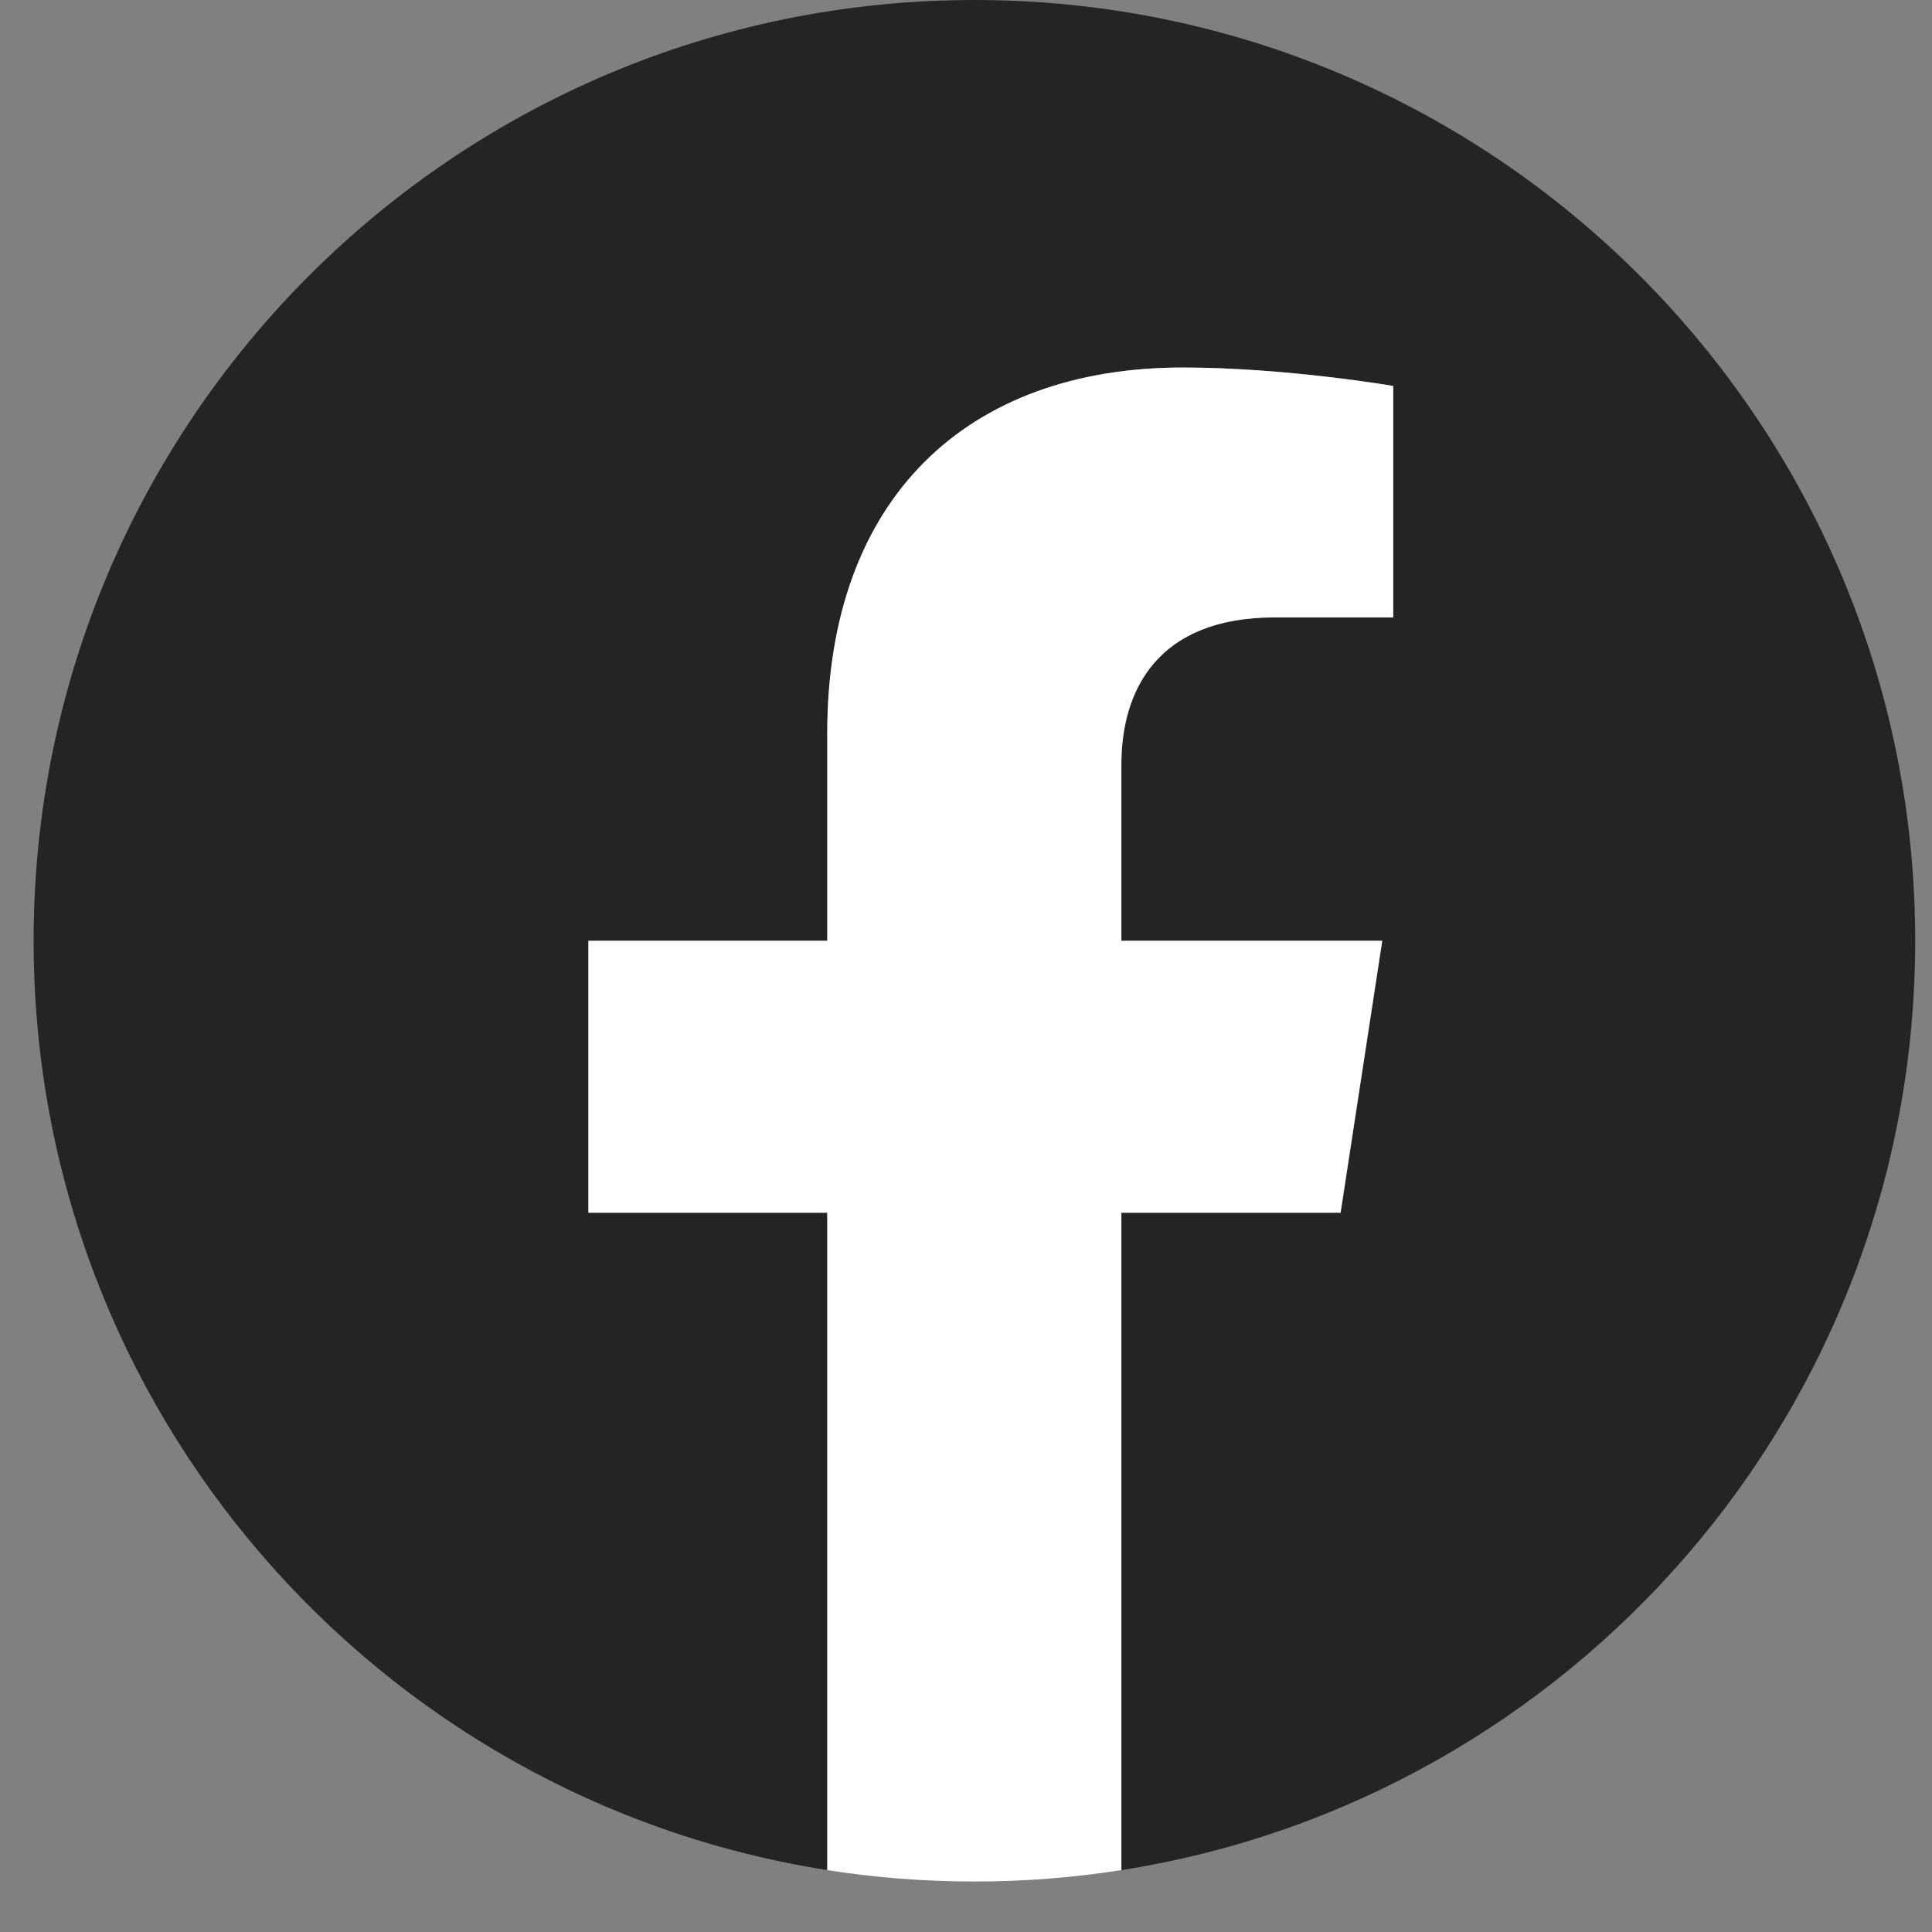 <svg width="30" height="30" viewBox="0 0 30 30" fill="none" xmlns="http://www.w3.org/2000/svg">
<rect x="0" y="0" width="30" height="30" fill="#808080" stroke="none"/>
<path d="M29.739 14.608C29.739 6.54 23.199 0 15.131 0C7.063 0 0.522 6.54 0.522 14.608C0.522 21.899 5.864 27.944 12.848 29.039V18.831H9.138V14.608H12.848V11.39C12.848 7.728 15.029 5.707 18.366 5.707C19.965 5.707 21.636 5.993 21.636 5.993V9.587H19.794C17.981 9.587 17.414 10.713 17.414 11.868V14.608H21.465L20.818 18.831H17.414V29.039C24.398 27.942 29.739 21.899 29.739 14.608Z" fill="#242424"/>
<path d="M20.816 18.831L21.463 14.608H17.412V11.868C17.412 10.713 17.979 9.587 19.792 9.587H21.634V5.993C21.634 5.993 19.963 5.707 18.364 5.707C15.027 5.707 12.845 7.728 12.845 11.39V14.608H9.136V18.831H12.845V29.039C13.59 29.156 14.352 29.216 15.129 29.216C15.905 29.216 16.667 29.156 17.412 29.039V18.831H20.816Z" fill="white"/>
</svg>
